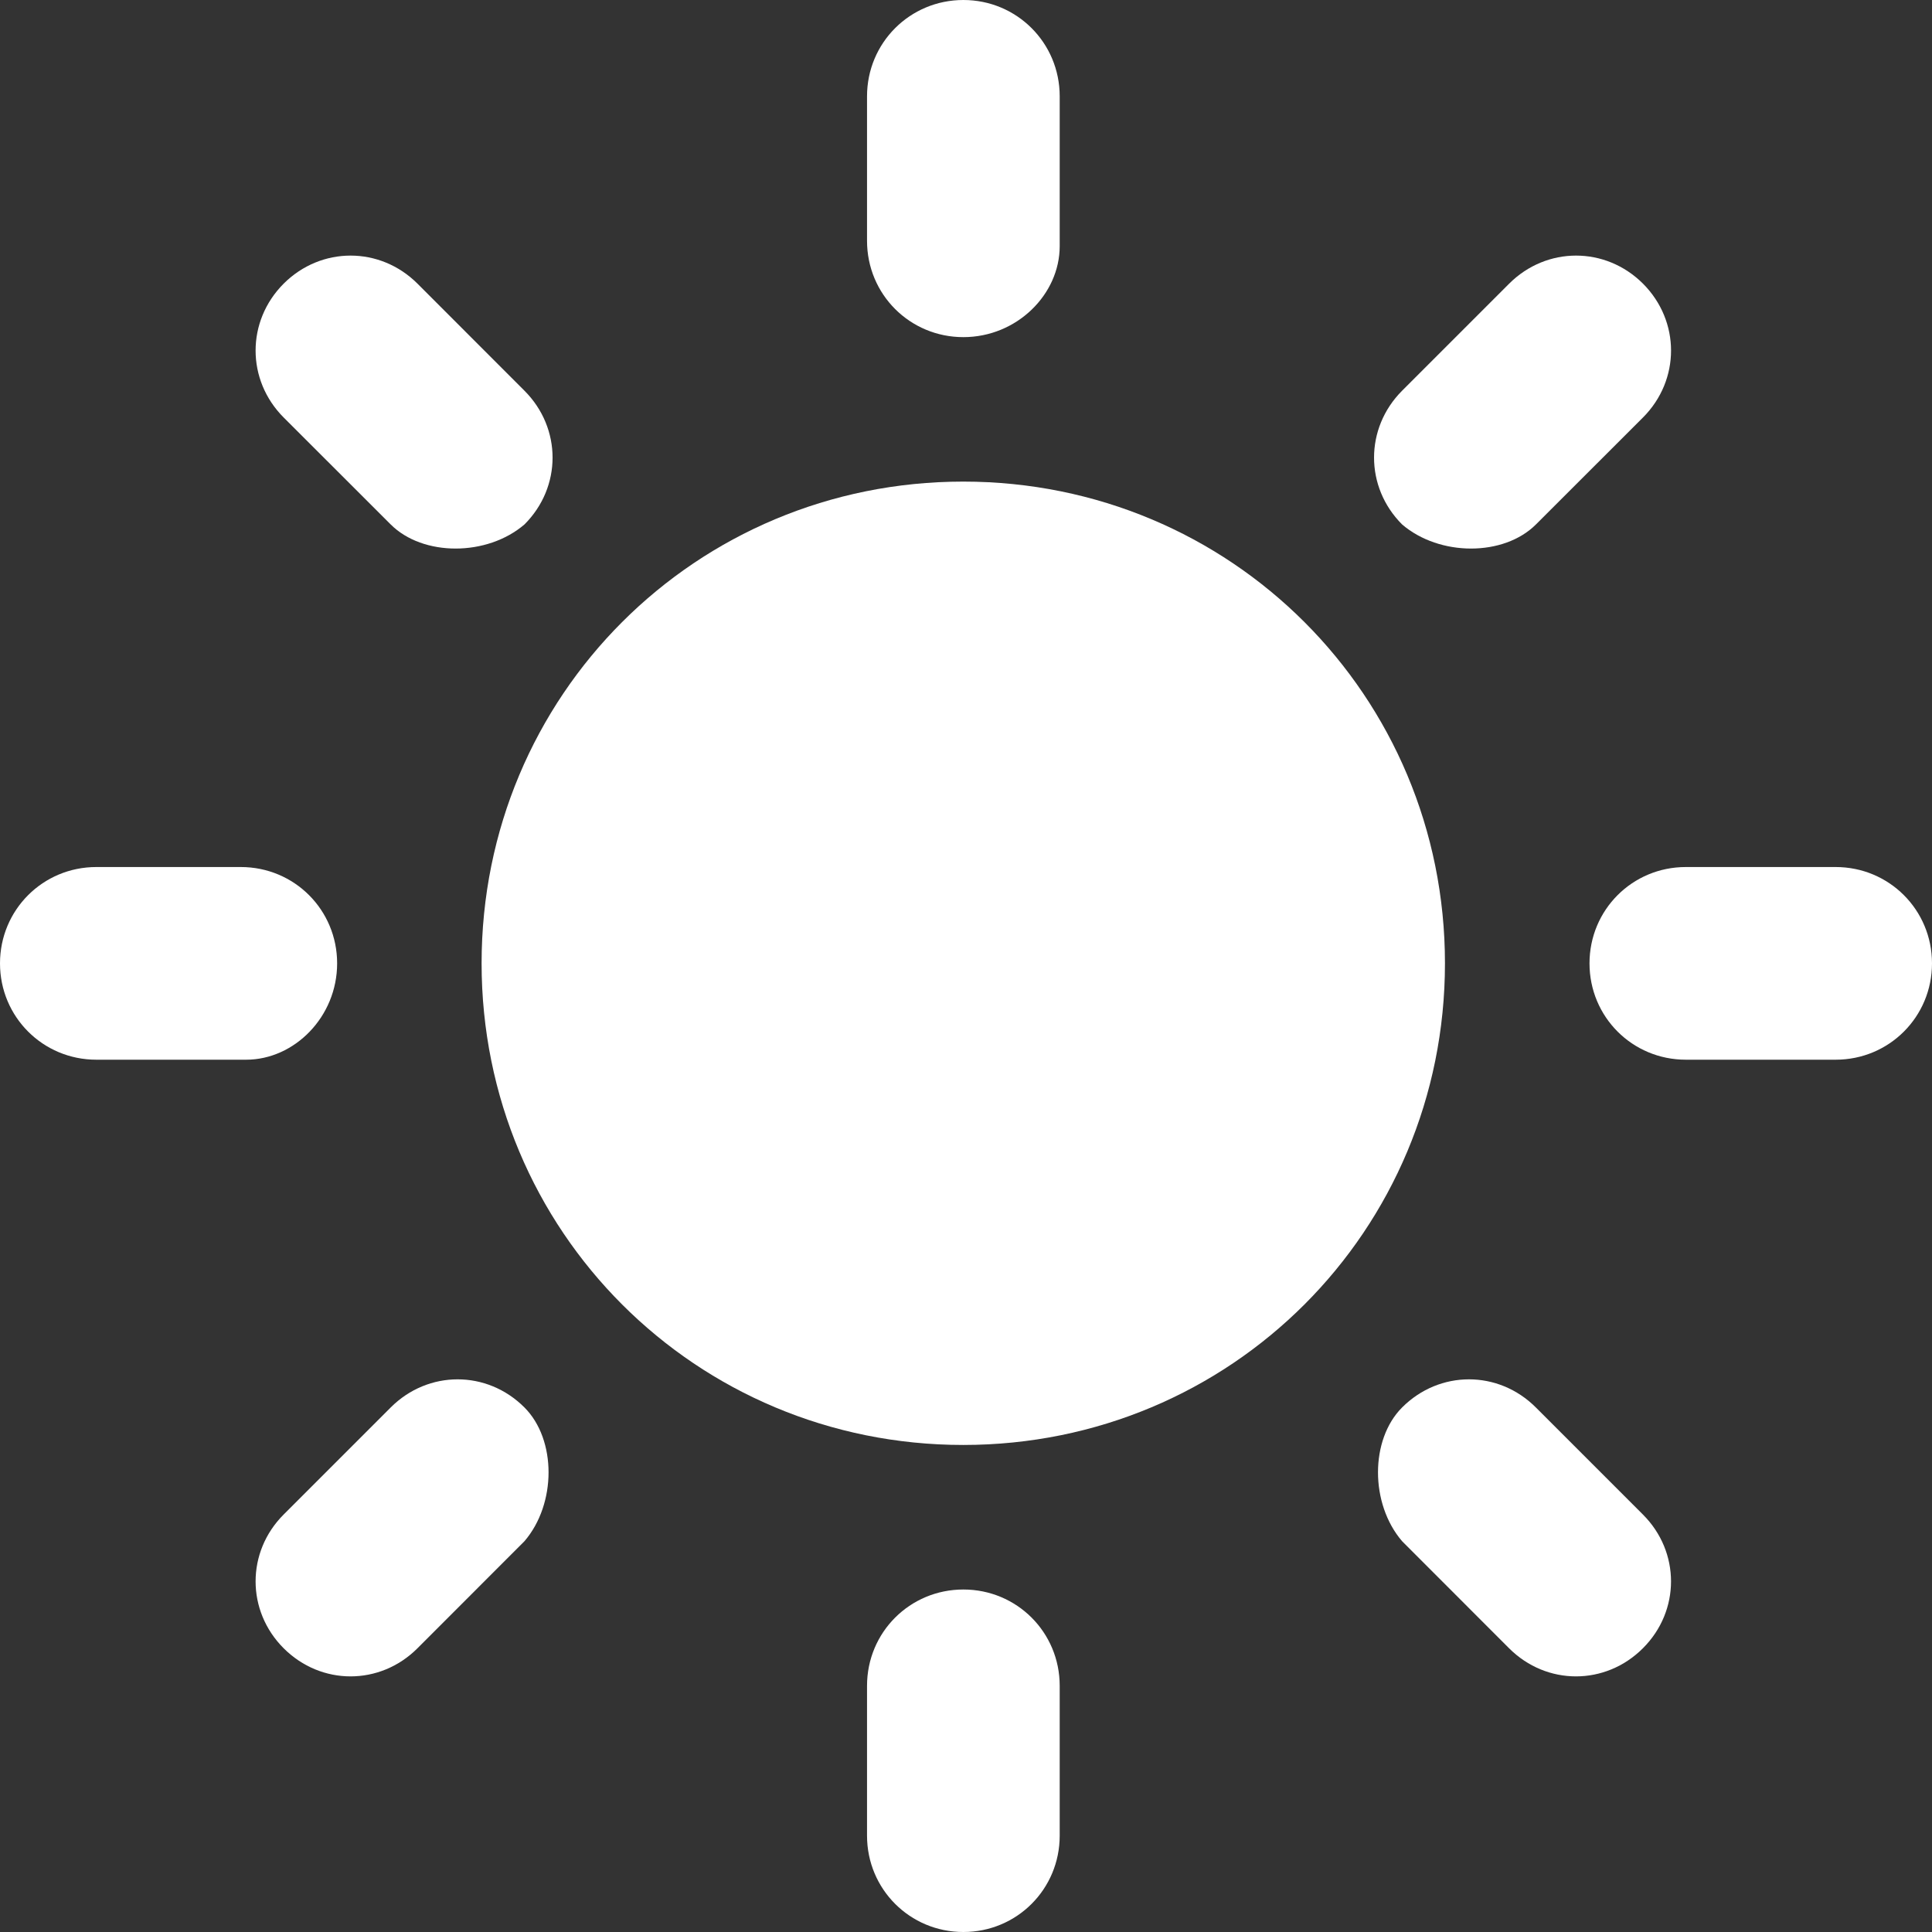 <svg width="22" height="22" viewBox="0 0 22 22" fill="none" xmlns="http://www.w3.org/2000/svg">
<rect x="0" y="0" width="22" height="22" fill="#333333" stroke="none"/>
<path d="M10.969 5.484C7.922 5.484 5.484 7.922 5.484 10.969C5.484 14.016 7.922 16.454 10.969 16.454C14.016 16.454 16.454 14.016 16.454 10.969C16.454 7.922 14.016 5.484 10.969 5.484Z" fill="white"/>
<path d="M10.97 3.839C10.361 3.839 9.873 3.352 9.873 2.742V1.097C9.873 0.488 10.361 0 10.97 0C11.579 0 12.067 0.488 12.067 1.097V2.803C12.067 3.352 11.579 3.839 10.97 3.839Z" fill="white"/>
<path d="M10.97 18.1C10.361 18.1 9.873 18.587 9.873 19.197V20.903C9.873 21.512 10.361 22 10.97 22C11.579 22 12.067 21.512 12.067 20.903V19.197C12.067 18.587 11.579 18.1 10.97 18.1Z" fill="white"/>
<path d="M15.966 5.972C15.54 5.546 15.54 4.876 15.966 4.449L17.185 3.23C17.612 2.804 18.282 2.804 18.709 3.23C19.135 3.657 19.135 4.327 18.709 4.754L17.49 5.972C17.124 6.338 16.393 6.338 15.966 5.972Z" fill="white"/>
<path d="M5.972 16.027C5.546 15.6 4.876 15.6 4.449 16.027L3.23 17.246C2.804 17.672 2.804 18.343 3.23 18.769C3.657 19.196 4.327 19.196 4.754 18.769L5.972 17.55C6.338 17.124 6.338 16.393 5.972 16.027Z" fill="white"/>
<path d="M18.1 10.97C18.1 10.361 18.587 9.873 19.197 9.873H20.903C21.512 9.873 22 10.361 22 10.97C22 11.579 21.512 12.067 20.903 12.067H19.197C18.587 12.067 18.1 11.579 18.1 10.97Z" fill="white"/>
<path d="M3.839 10.97C3.839 10.361 3.352 9.873 2.742 9.873H1.097C0.488 9.873 0 10.361 0 10.97C0 11.579 0.488 12.067 1.097 12.067H2.803C3.352 12.067 3.839 11.579 3.839 10.97Z" fill="white"/>
<path d="M15.966 16.027C16.392 15.6 17.063 15.6 17.489 16.027L18.708 17.246C19.135 17.672 19.135 18.343 18.708 18.769C18.281 19.196 17.611 19.196 17.184 18.769L15.966 17.55C15.6 17.124 15.6 16.393 15.966 16.027Z" fill="white"/>
<path d="M5.972 5.972C6.399 5.546 6.399 4.876 5.972 4.449L4.754 3.23C4.327 2.804 3.657 2.804 3.23 3.23C2.804 3.657 2.804 4.327 3.23 4.754L4.449 5.972C4.815 6.338 5.546 6.338 5.972 5.972Z" fill="white"/>
</svg>
